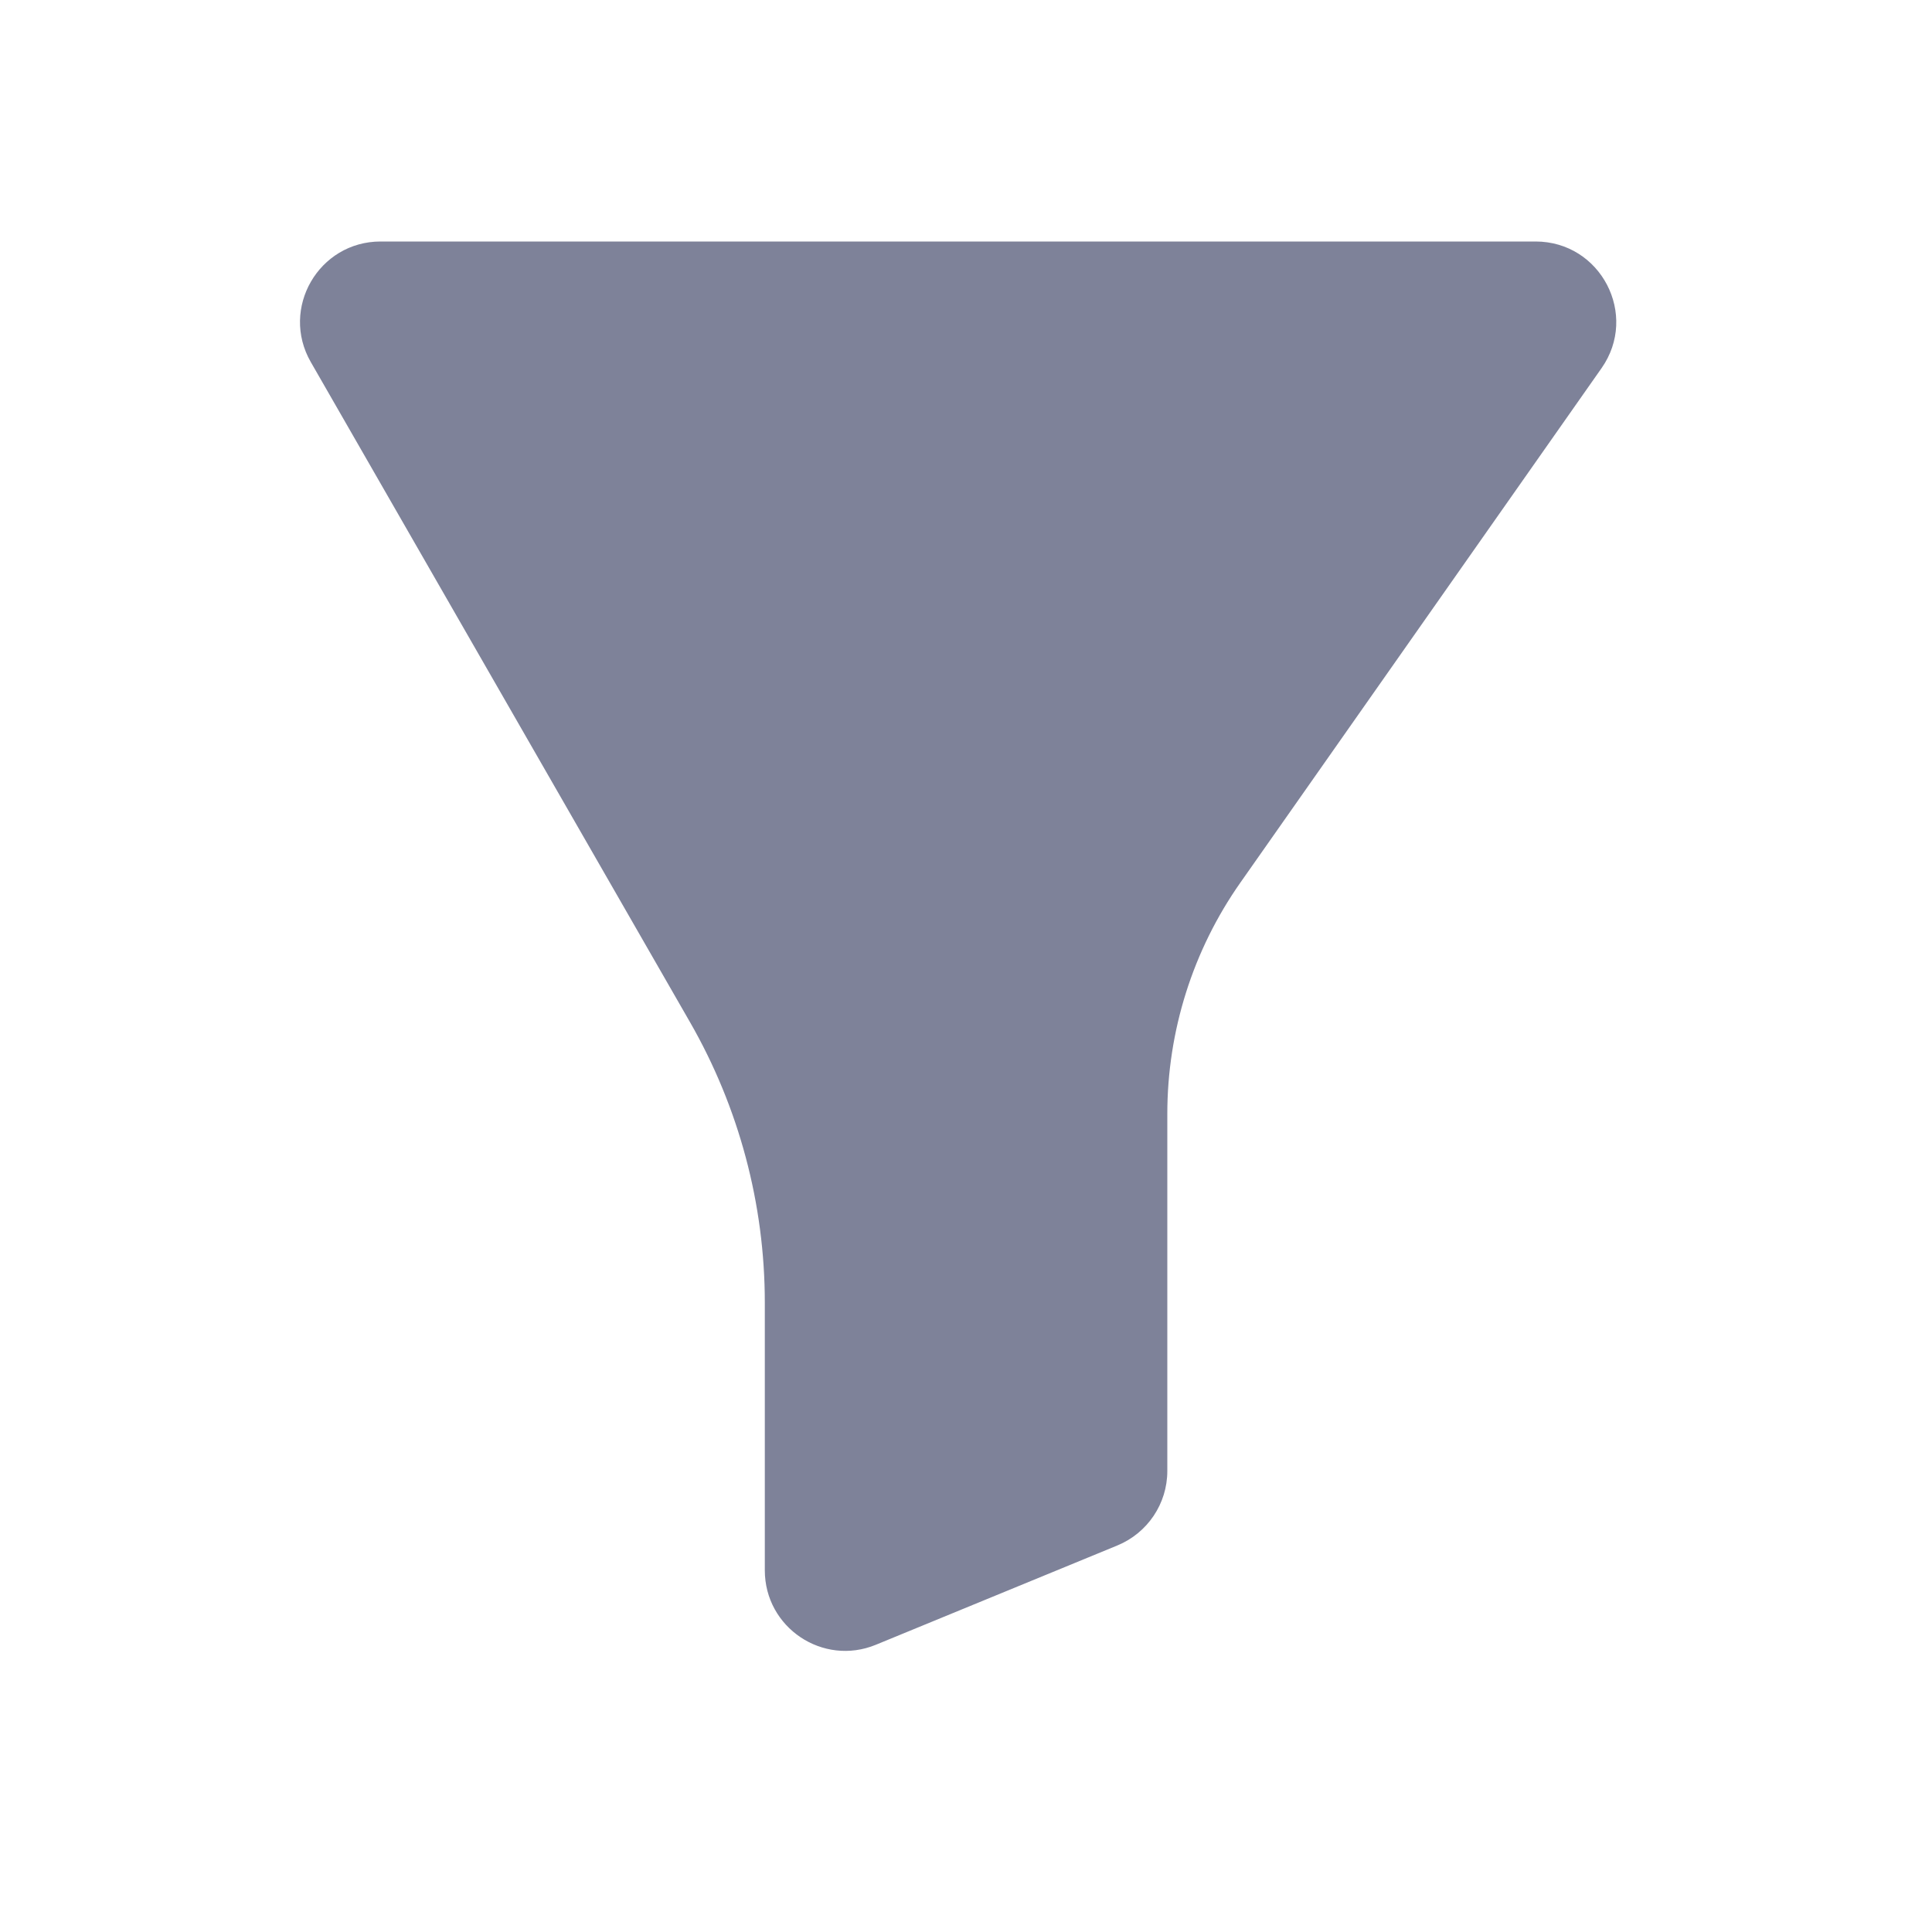 <svg width="15" height="15" viewBox="0 0 15 15" fill="none" xmlns="http://www.w3.org/2000/svg">
<path d="M11.922 1.875H2.955C2.474 1.875 2.174 2.395 2.413 2.811L5.356 7.934C5.737 8.597 5.938 9.349 5.938 10.114V12.192C5.938 12.637 6.389 12.939 6.8 12.77L8.675 11.999C8.91 11.902 9.063 11.674 9.063 11.421V8.648C9.063 8.006 9.261 7.378 9.63 6.853L12.434 2.859C12.725 2.445 12.429 1.875 11.922 1.875Z" fill="#7E8299"/>
</svg>
